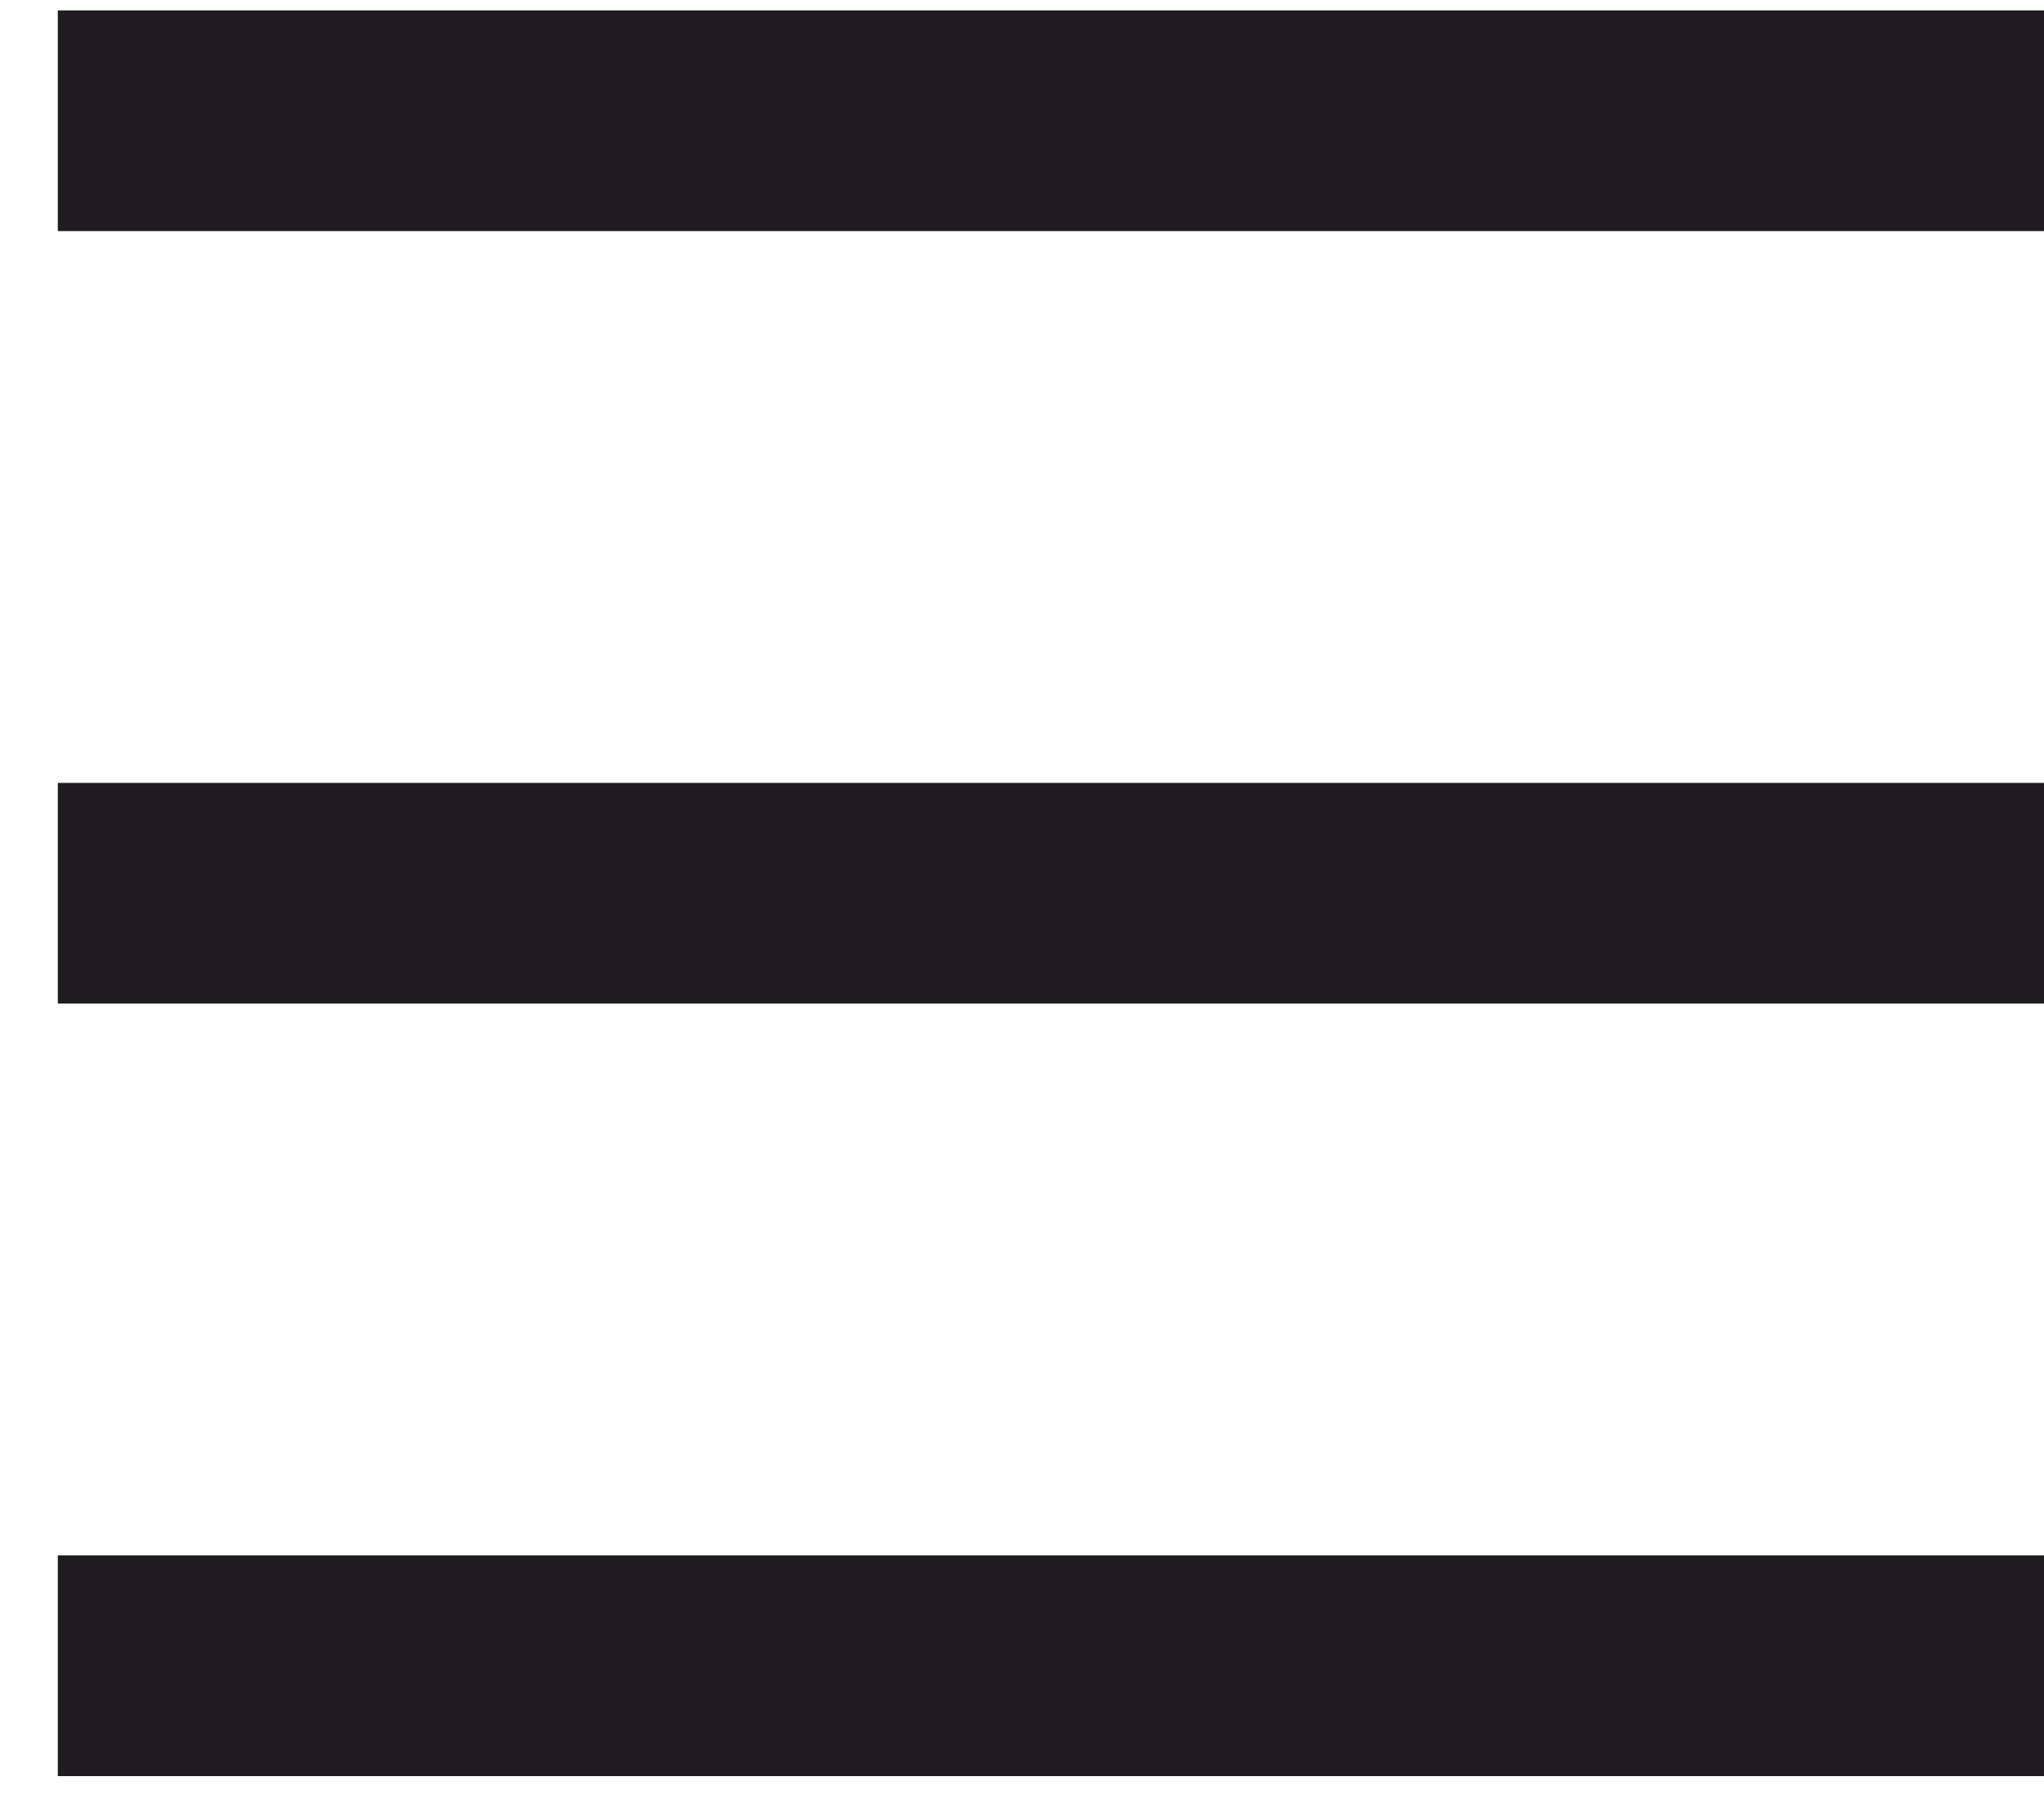 <svg width="25" height="22" viewBox="0 0 25 22" fill="none" xmlns="http://www.w3.org/2000/svg">
<path id="Vector" d="M0.707 0.127H25V2.826H0.707V0.127ZM0.707 9.574H25V12.273H0.707V9.574ZM0.707 19.021H25V21.72H0.707V19.021Z" fill="#1F1B20"/>
</svg>
